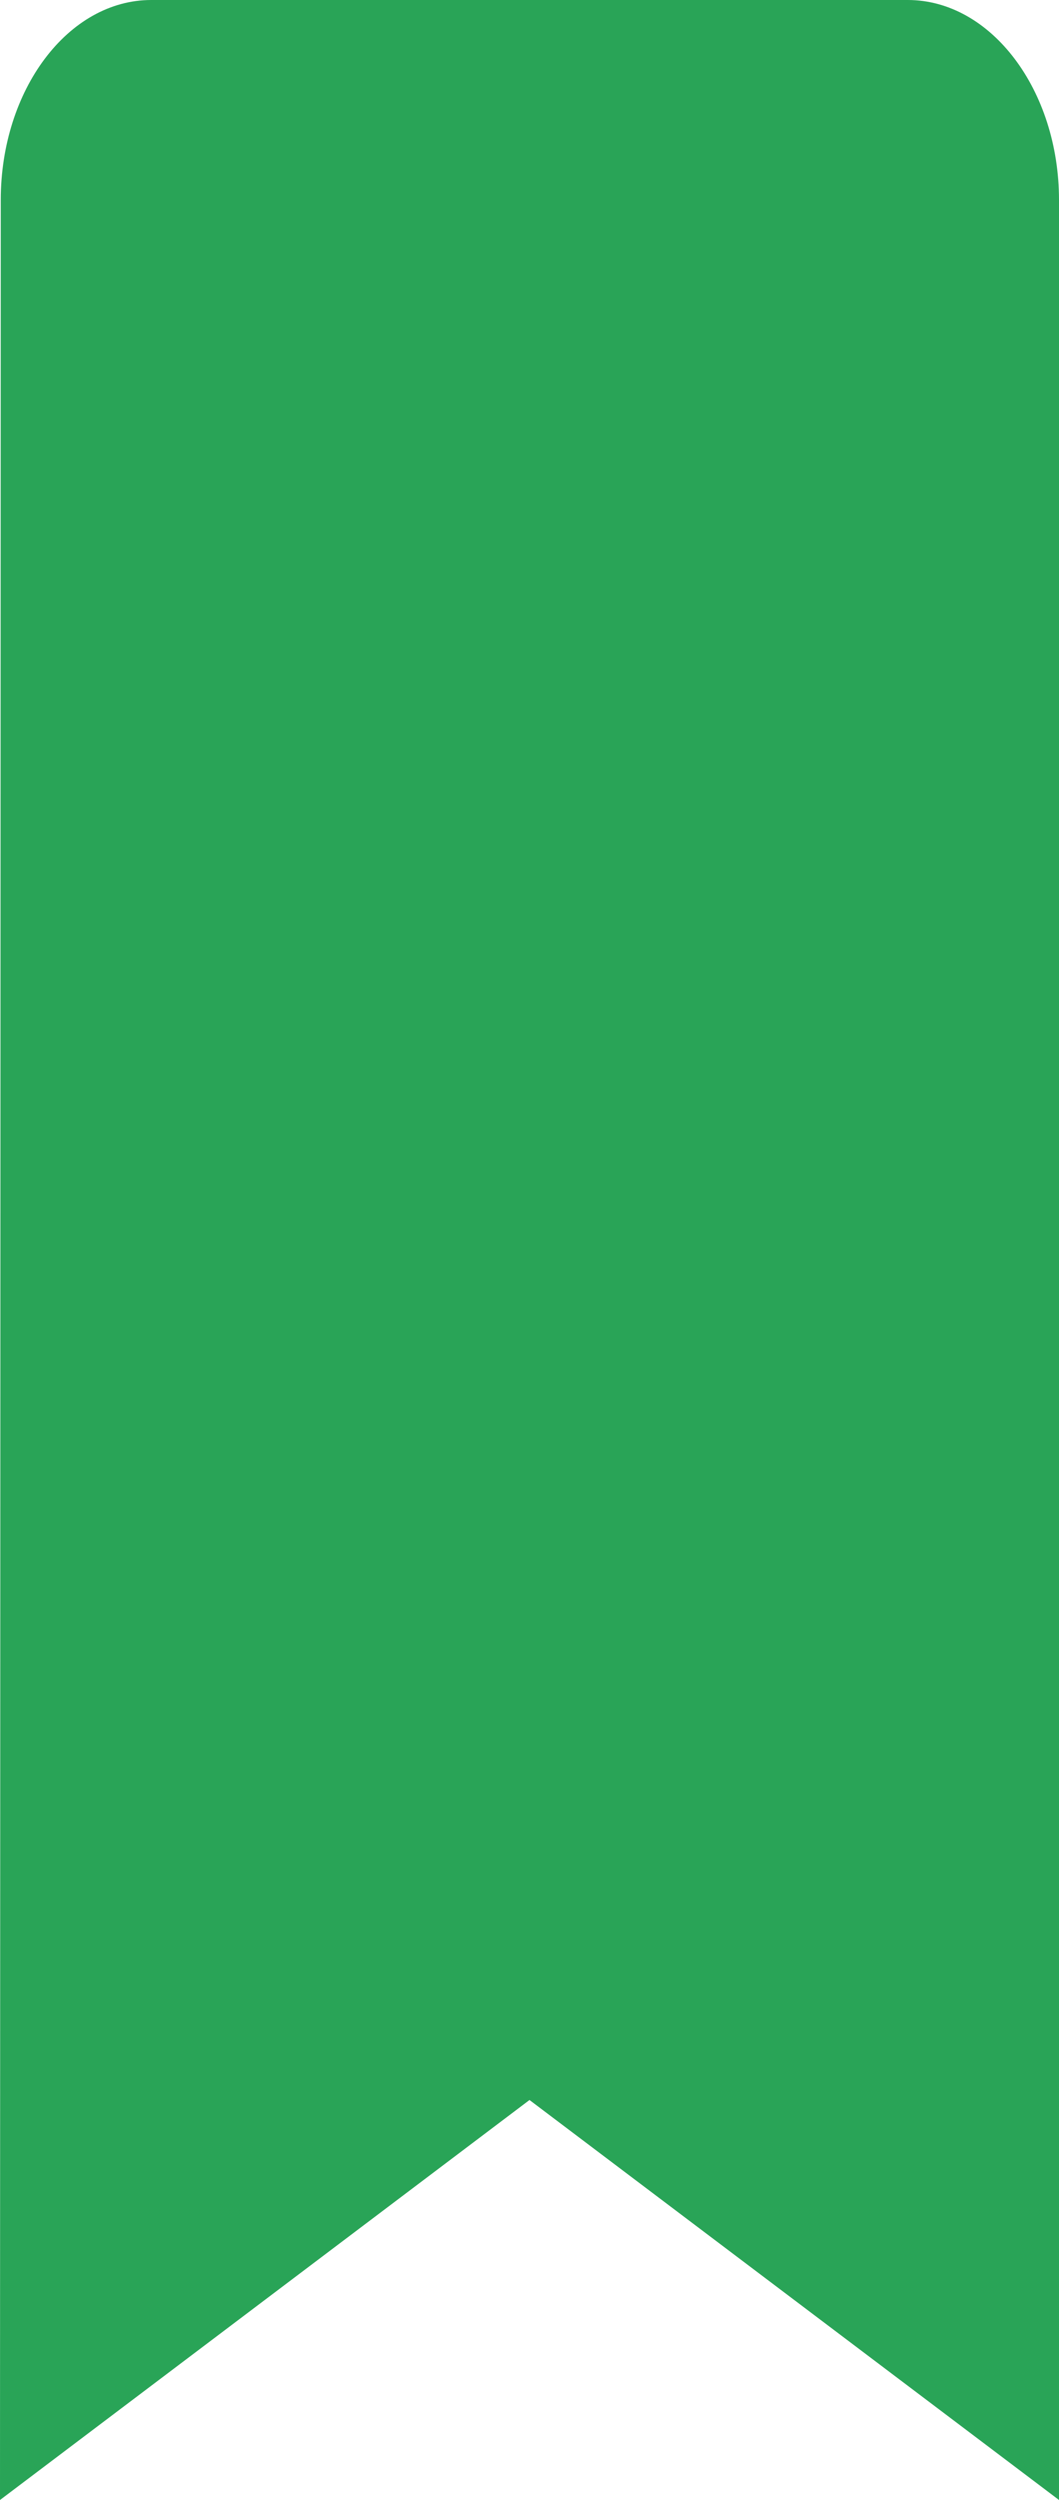 <?xml version="1.0" encoding="UTF-8"?>
<svg width="25px" height="59px" viewBox="0 0 25 59" version="1.1" xmlns="http://www.w3.org/2000/svg" xmlns:xlink="http://www.w3.org/1999/xlink">
    <!-- Generator: Sketch 48.2 (47327) - http://www.bohemiancoding.com/sketch -->
    <title>Shape</title>
    <desc>Created with Sketch.</desc>
    <defs></defs>
    <g id="ic/bookmark/grey600" stroke="none" stroke-width="1" fill="none" fill-rule="evenodd" transform="translate(-5, 14)">
        <g id="ic_bookmark_24px" transform="translate(0, -14)" fill="#29A457" fill-rule="nonzero">
            <path d="M26.429,0 L8.571,0 C6.607,0 5.018,2.124 5.018,4.72 L5,59 L17.5,49.56 L30,59 L30,4.72 C30,2.124 28.393,0 26.429,0 Z" id="Shape"></path>
        </g>
    </g>
</svg>